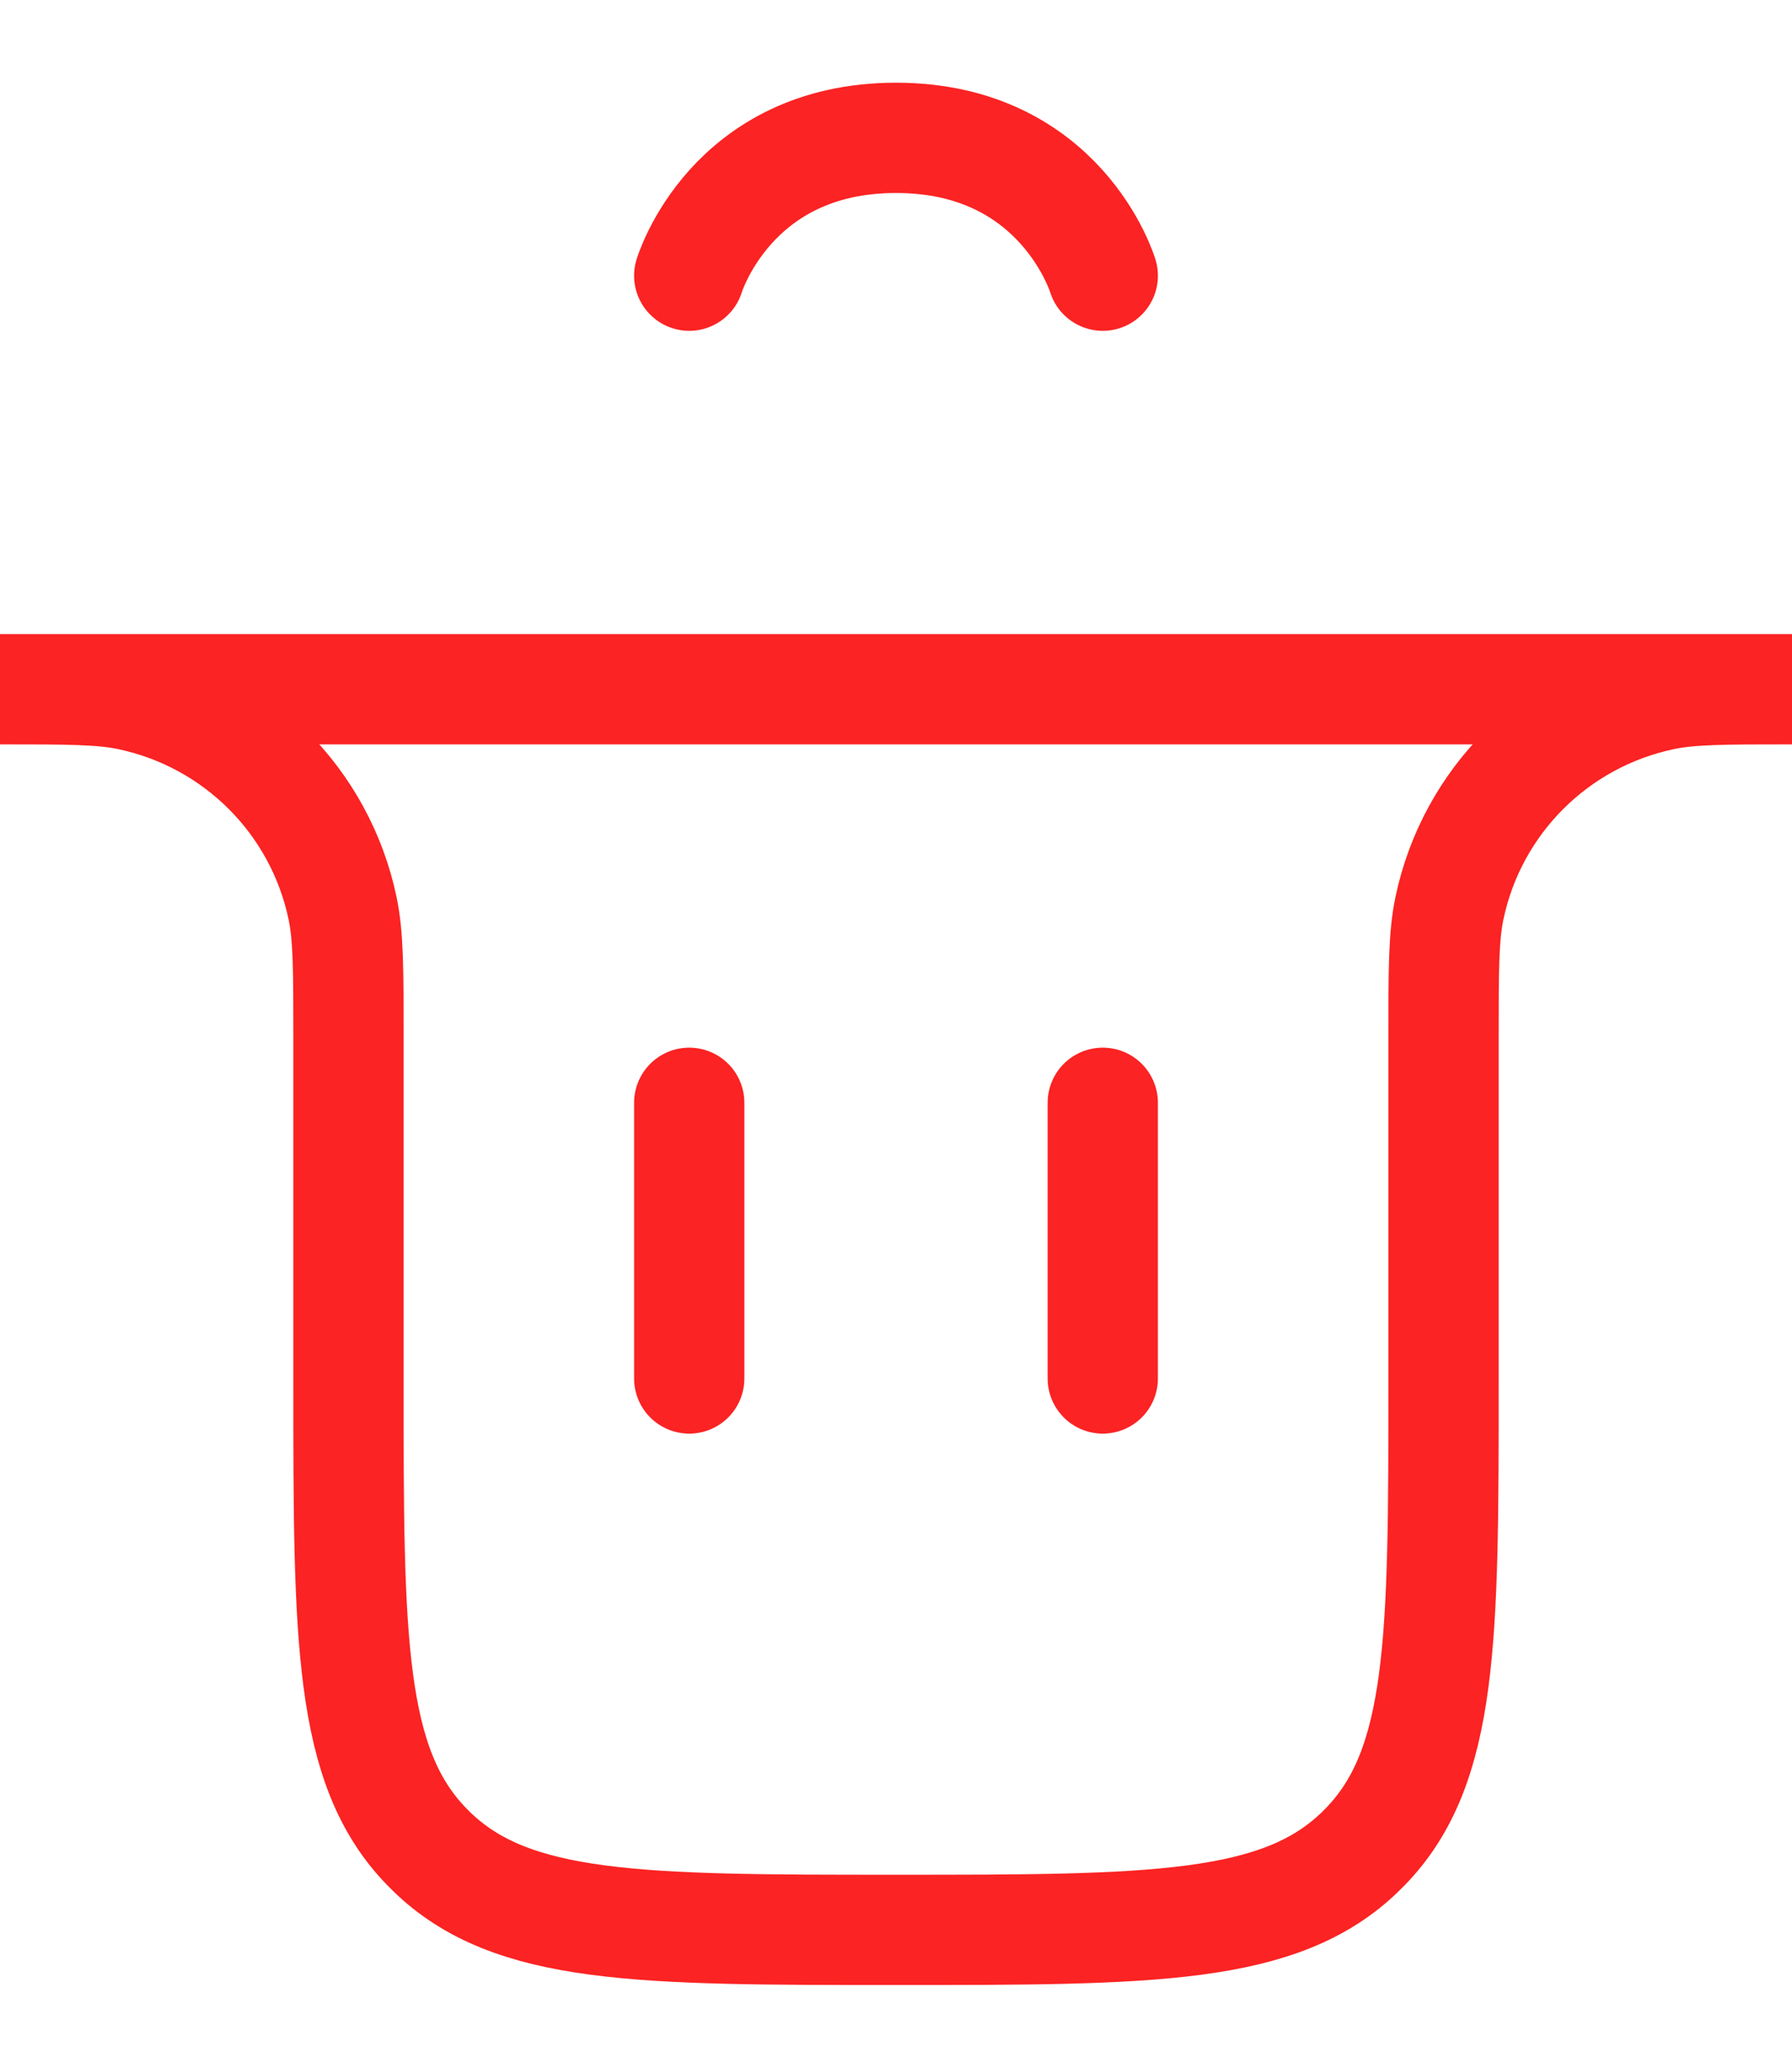 <svg width="13" height="15" viewBox="0 0 13 15" fill="none" xmlns="http://www.w3.org/2000/svg">
<path d="M5 10L5 8" stroke="#FB2323" stroke-width="0.8" stroke-linecap="round"/>
<path d="M8 10L8 8" stroke="#FB2323" stroke-width="0.8" stroke-linecap="round"/>
<path d="M0 5H13V5C12.509 5 12.264 5 12.061 5.043C11.285 5.206 10.678 5.812 10.515 6.588C10.472 6.792 10.472 7.037 10.472 7.528V10.028C10.472 11.886 10.472 12.816 9.902 13.399C9.892 13.409 9.881 13.419 9.871 13.43C9.288 14 8.359 14 6.5 14V14C4.641 14 3.712 14 3.129 13.43C3.119 13.419 3.108 13.409 3.098 13.399C2.528 12.816 2.528 11.886 2.528 10.028V7.528C2.528 7.037 2.528 6.792 2.485 6.588C2.322 5.812 1.715 5.206 0.939 5.043C0.736 5 0.491 5 0 5V5Z" stroke="#FB2323" stroke-width="0.8" stroke-linecap="round"/>
<path d="M5 2C5 2 5.3 1 6.5 1C7.7 1 8 2 8 2" stroke="#FB2323" stroke-width="0.8" stroke-linecap="round"/>
</svg>
